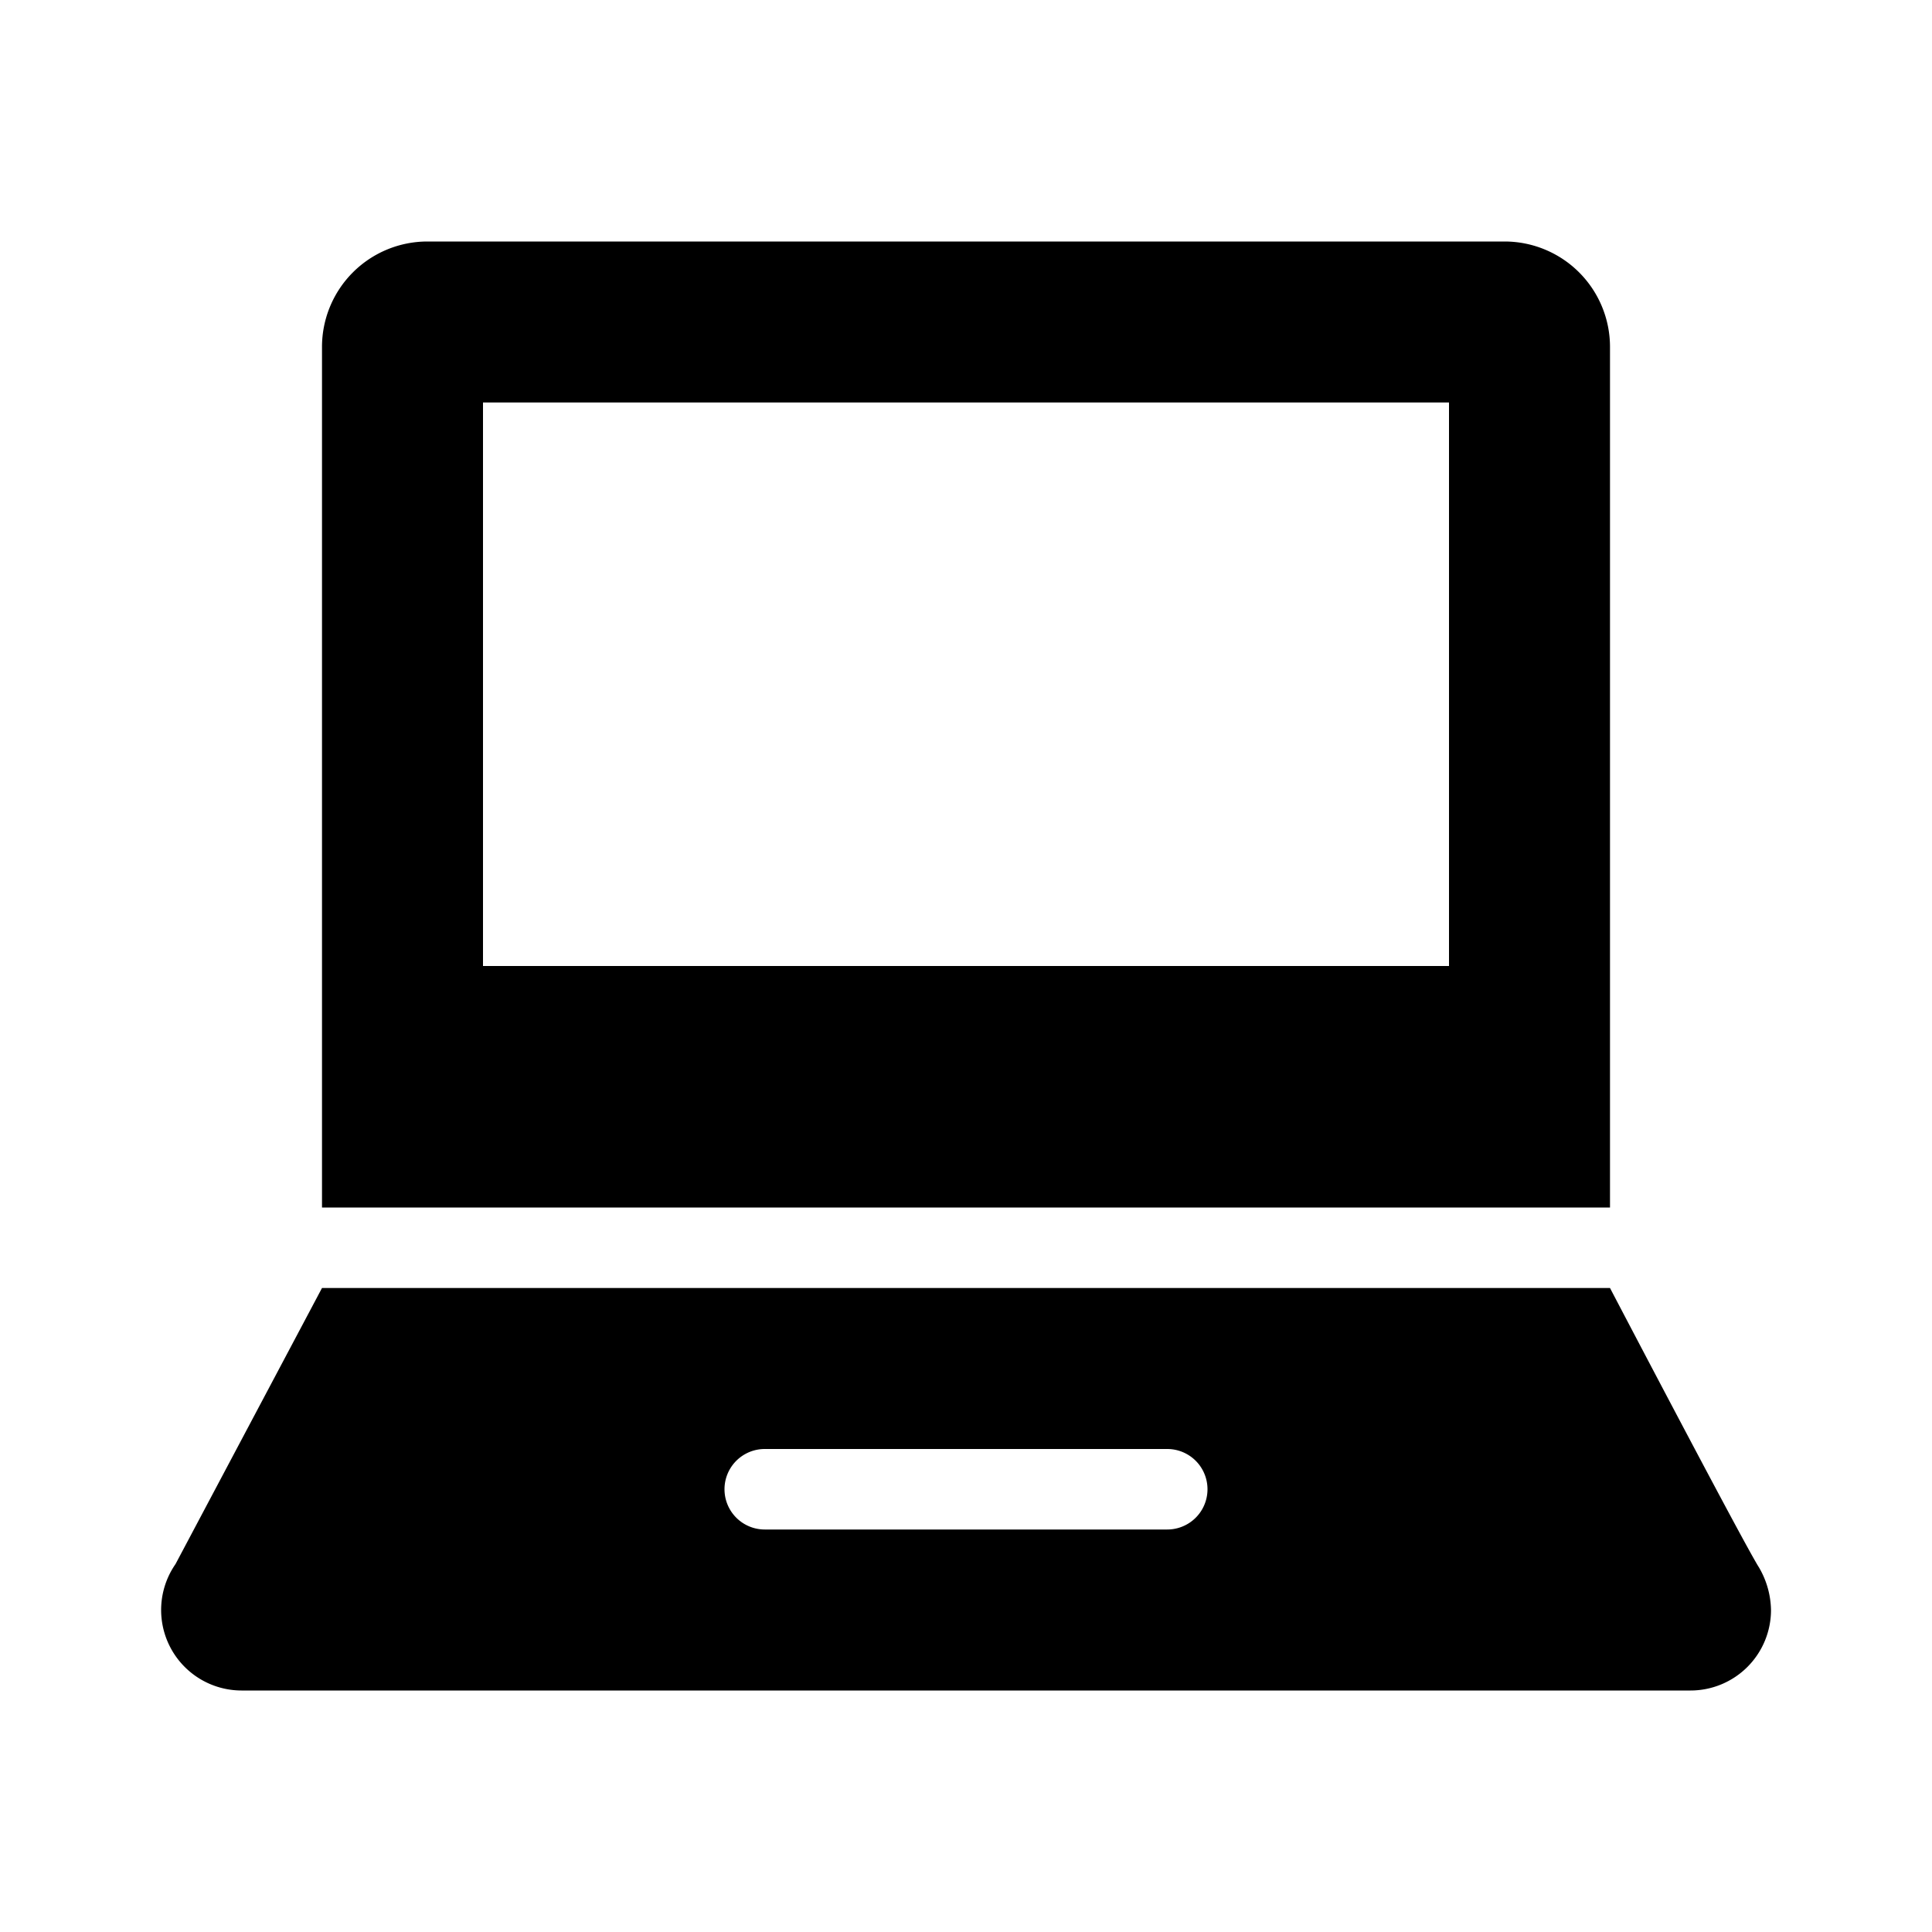 <svg xmlns="http://www.w3.org/2000/svg" viewBox="0 0 24 24" xmlns:v="https://vecta.io/nano"><path d="M18.69 3H5.31A1.31 1.31 0 0 0 4 4.31V15h16V4.31A1.31 1.31 0 0 0 18.69 3zM18 12H6V5h12zm3.85 7.47C21.67 19.19 20 16 20 16H4l-1.82 3.43A1 1 0 0 0 3 21h18a1 1 0 0 0 1-1 1.08 1.08 0 0 0-.15-.53zM14.5 19h-5a.5.5 0 0 1 0-1h5a.5.5 0 0 1 0 1z"/></svg>